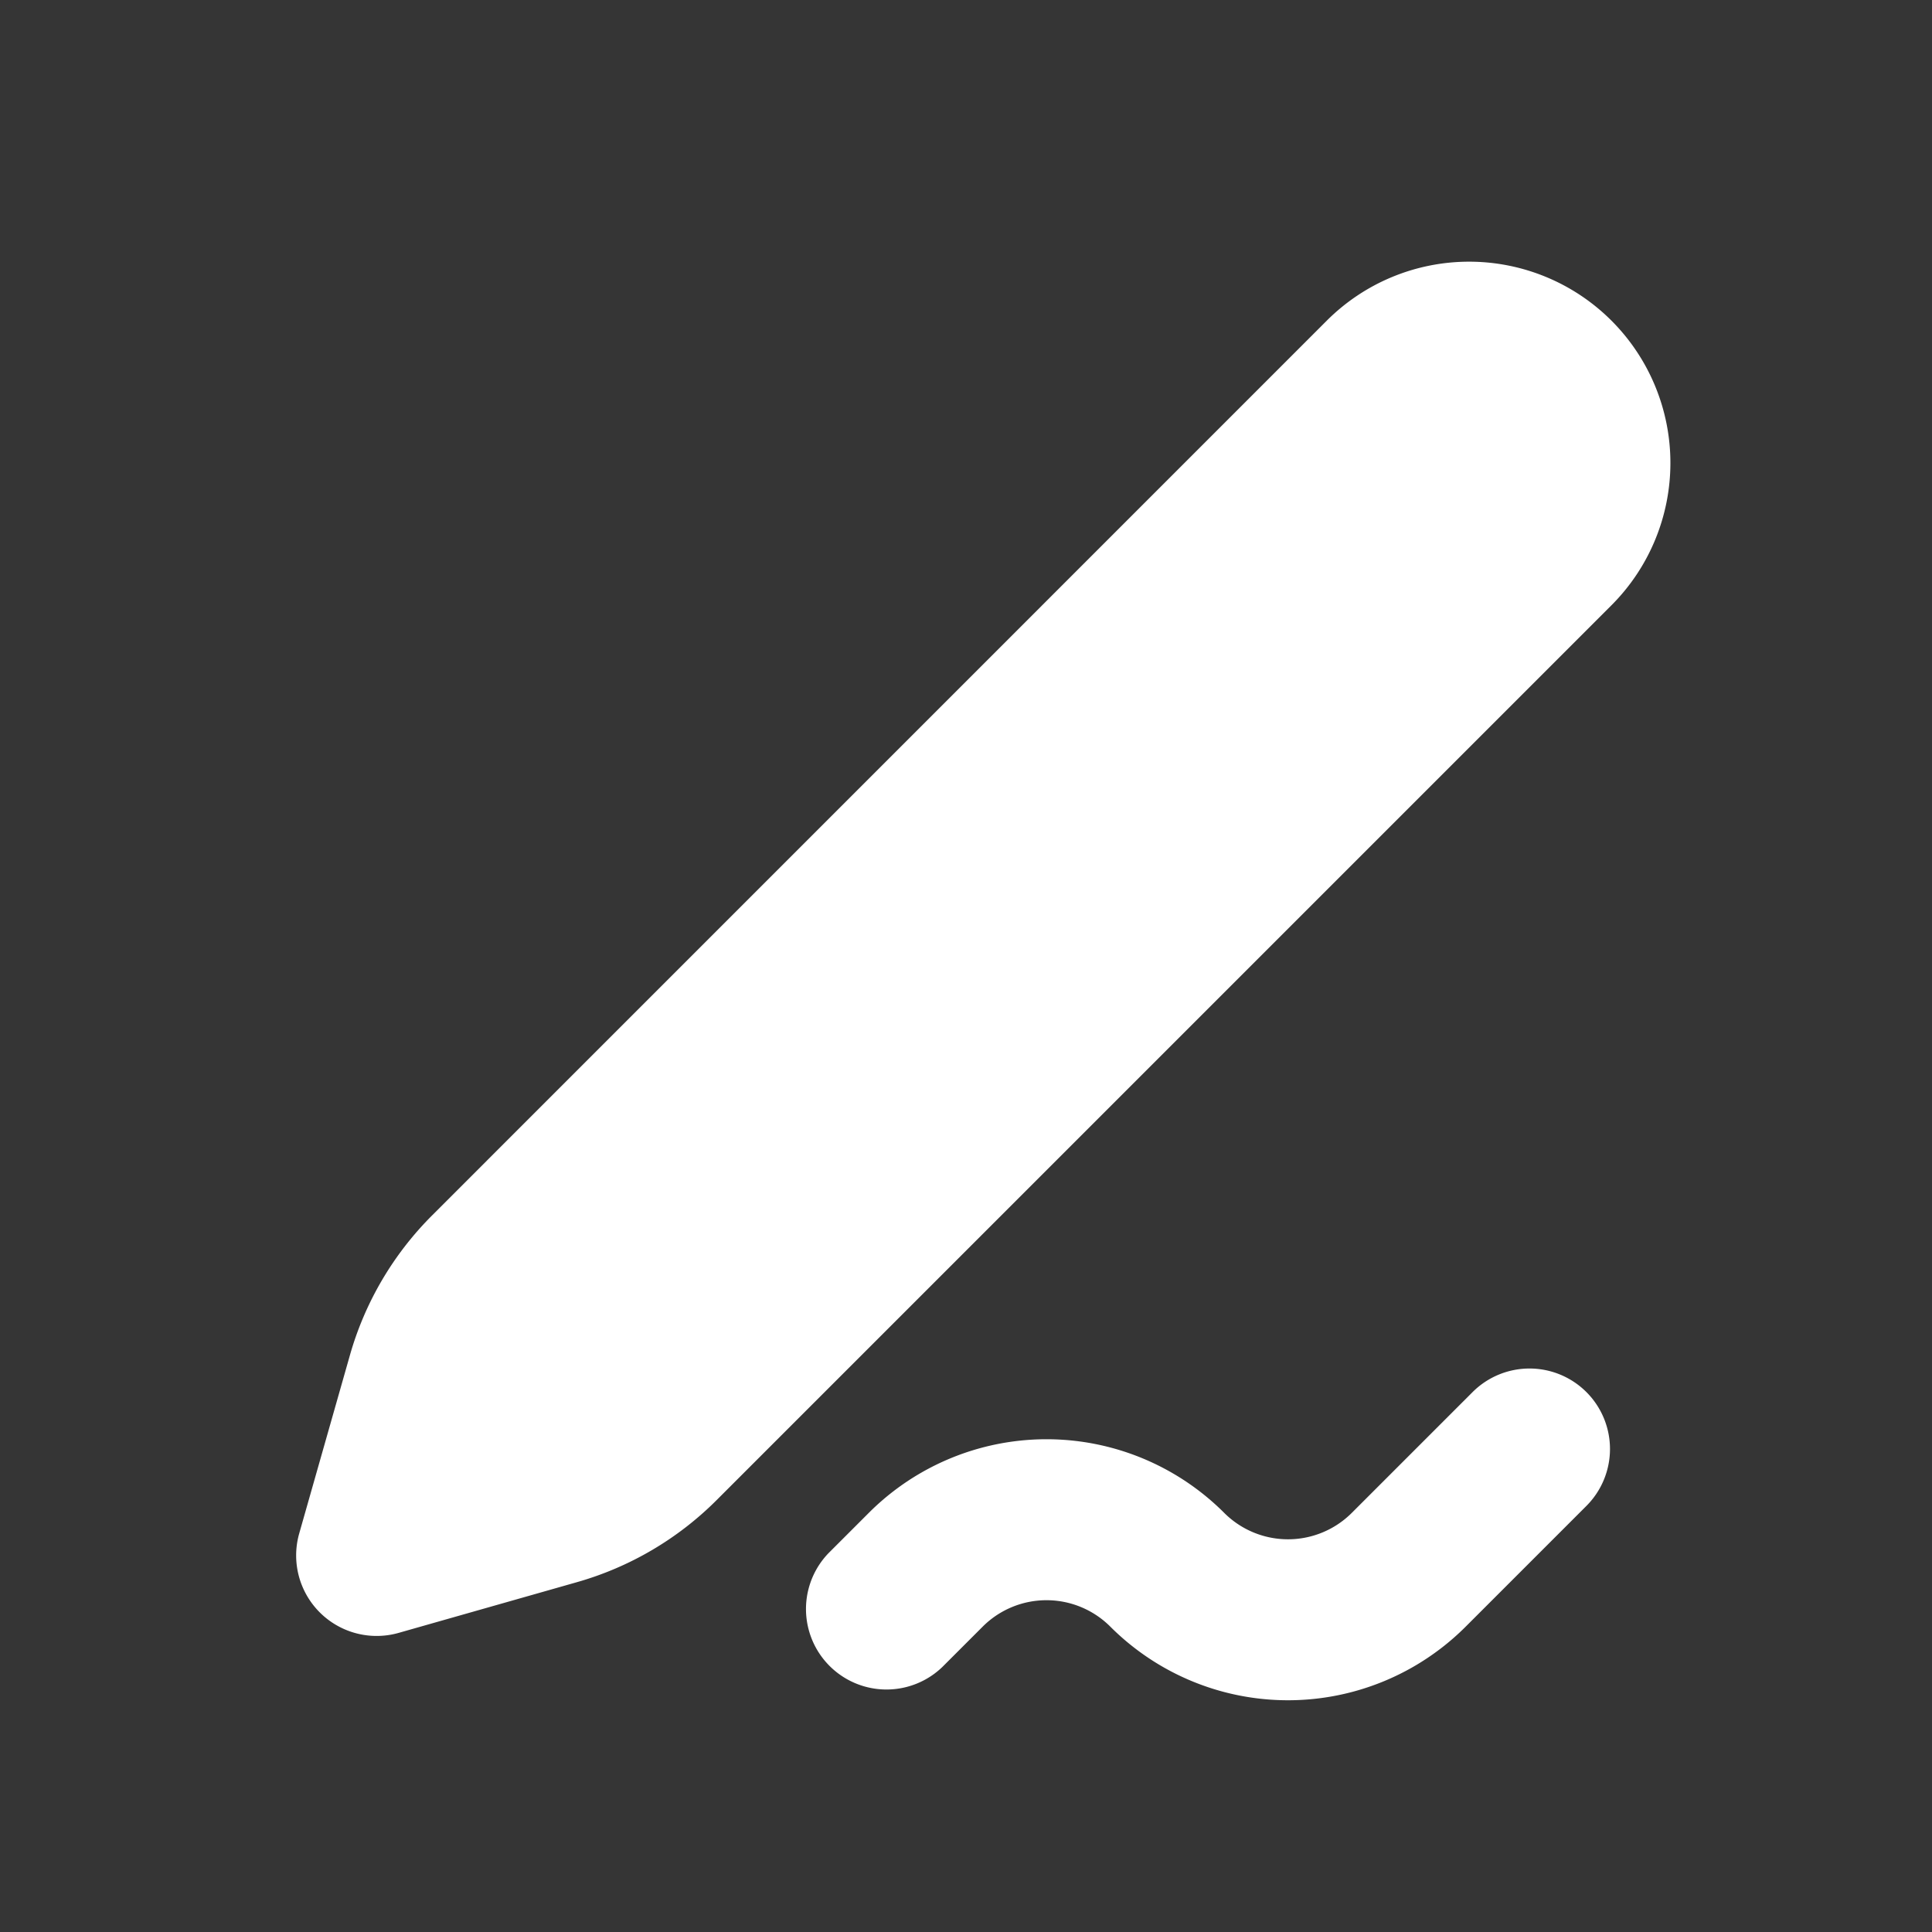 <svg xmlns="http://www.w3.org/2000/svg" width="24" height="24" fill="none"><rect width="100%" height="100%" fill="#333333" stroke="none"/><path fill="#fff" fill-opacity=".01" d="M24 0v24H0V0z"/><path fill="#FFFFFF" fill-rule="evenodd" d="M16.482 3.983a2.5 2.5 0 0 1 3.536 3.536L8.902 18.635a4 4 0 0 1-1.734 1.019l-2.215.63a1 1 0 0 1-1.236-1.235l.63-2.215a4 4 0 0 1 1.02-1.735zm3.225 13.31a1 1 0 0 1 0 1.414l-1.5 1.5a3.121 3.121 0 0 1-4.414 0 1.121 1.121 0 0 0-1.586 0l-.5.5a1 1 0 0 1-1.414-1.414l.5-.5a3.121 3.121 0 0 1 4.414 0 1.121 1.121 0 0 0 1.586 0l1.5-1.5a1 1 0 0 1 1.414 0" clip-rule="evenodd"/></svg>